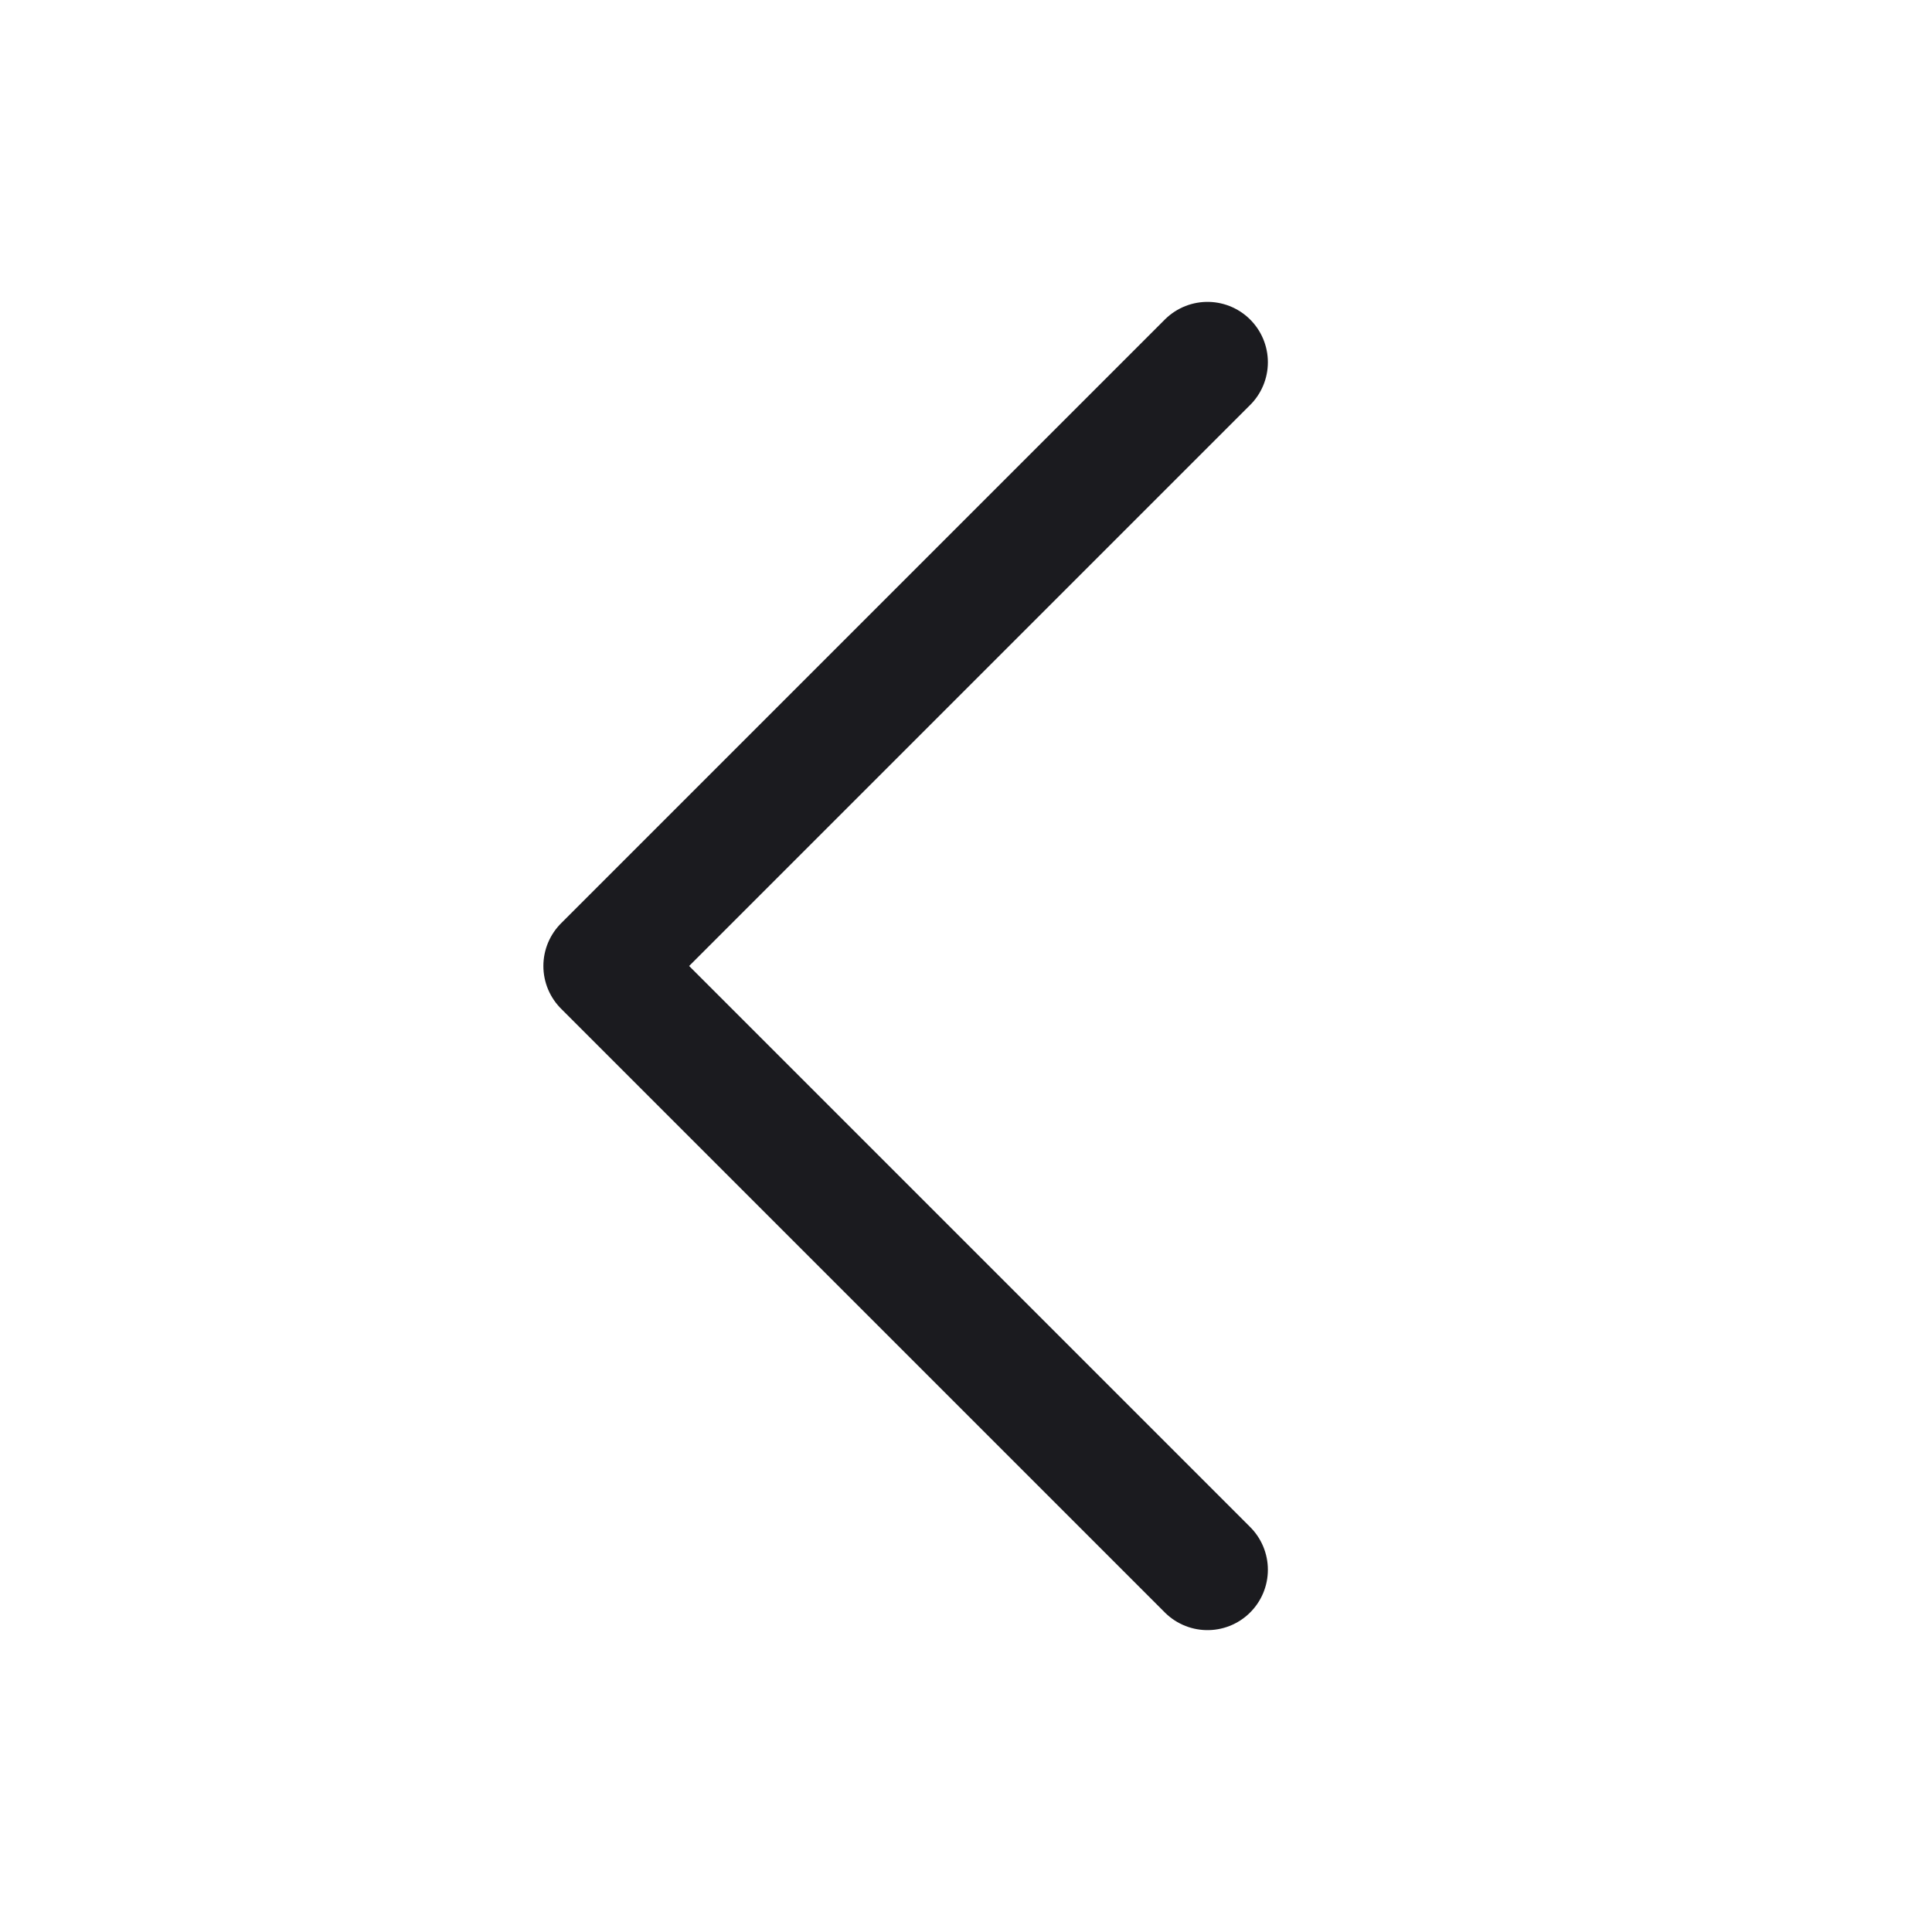 <svg width="24" height="24" viewBox="0 0 24 24" fill="none" xmlns="http://www.w3.org/2000/svg"><path d="M15 19.5 7.5 12 15 4.5" stroke="#1B1B1F" stroke-width="1.5" stroke-linecap="round" stroke-linejoin="round"/></svg>